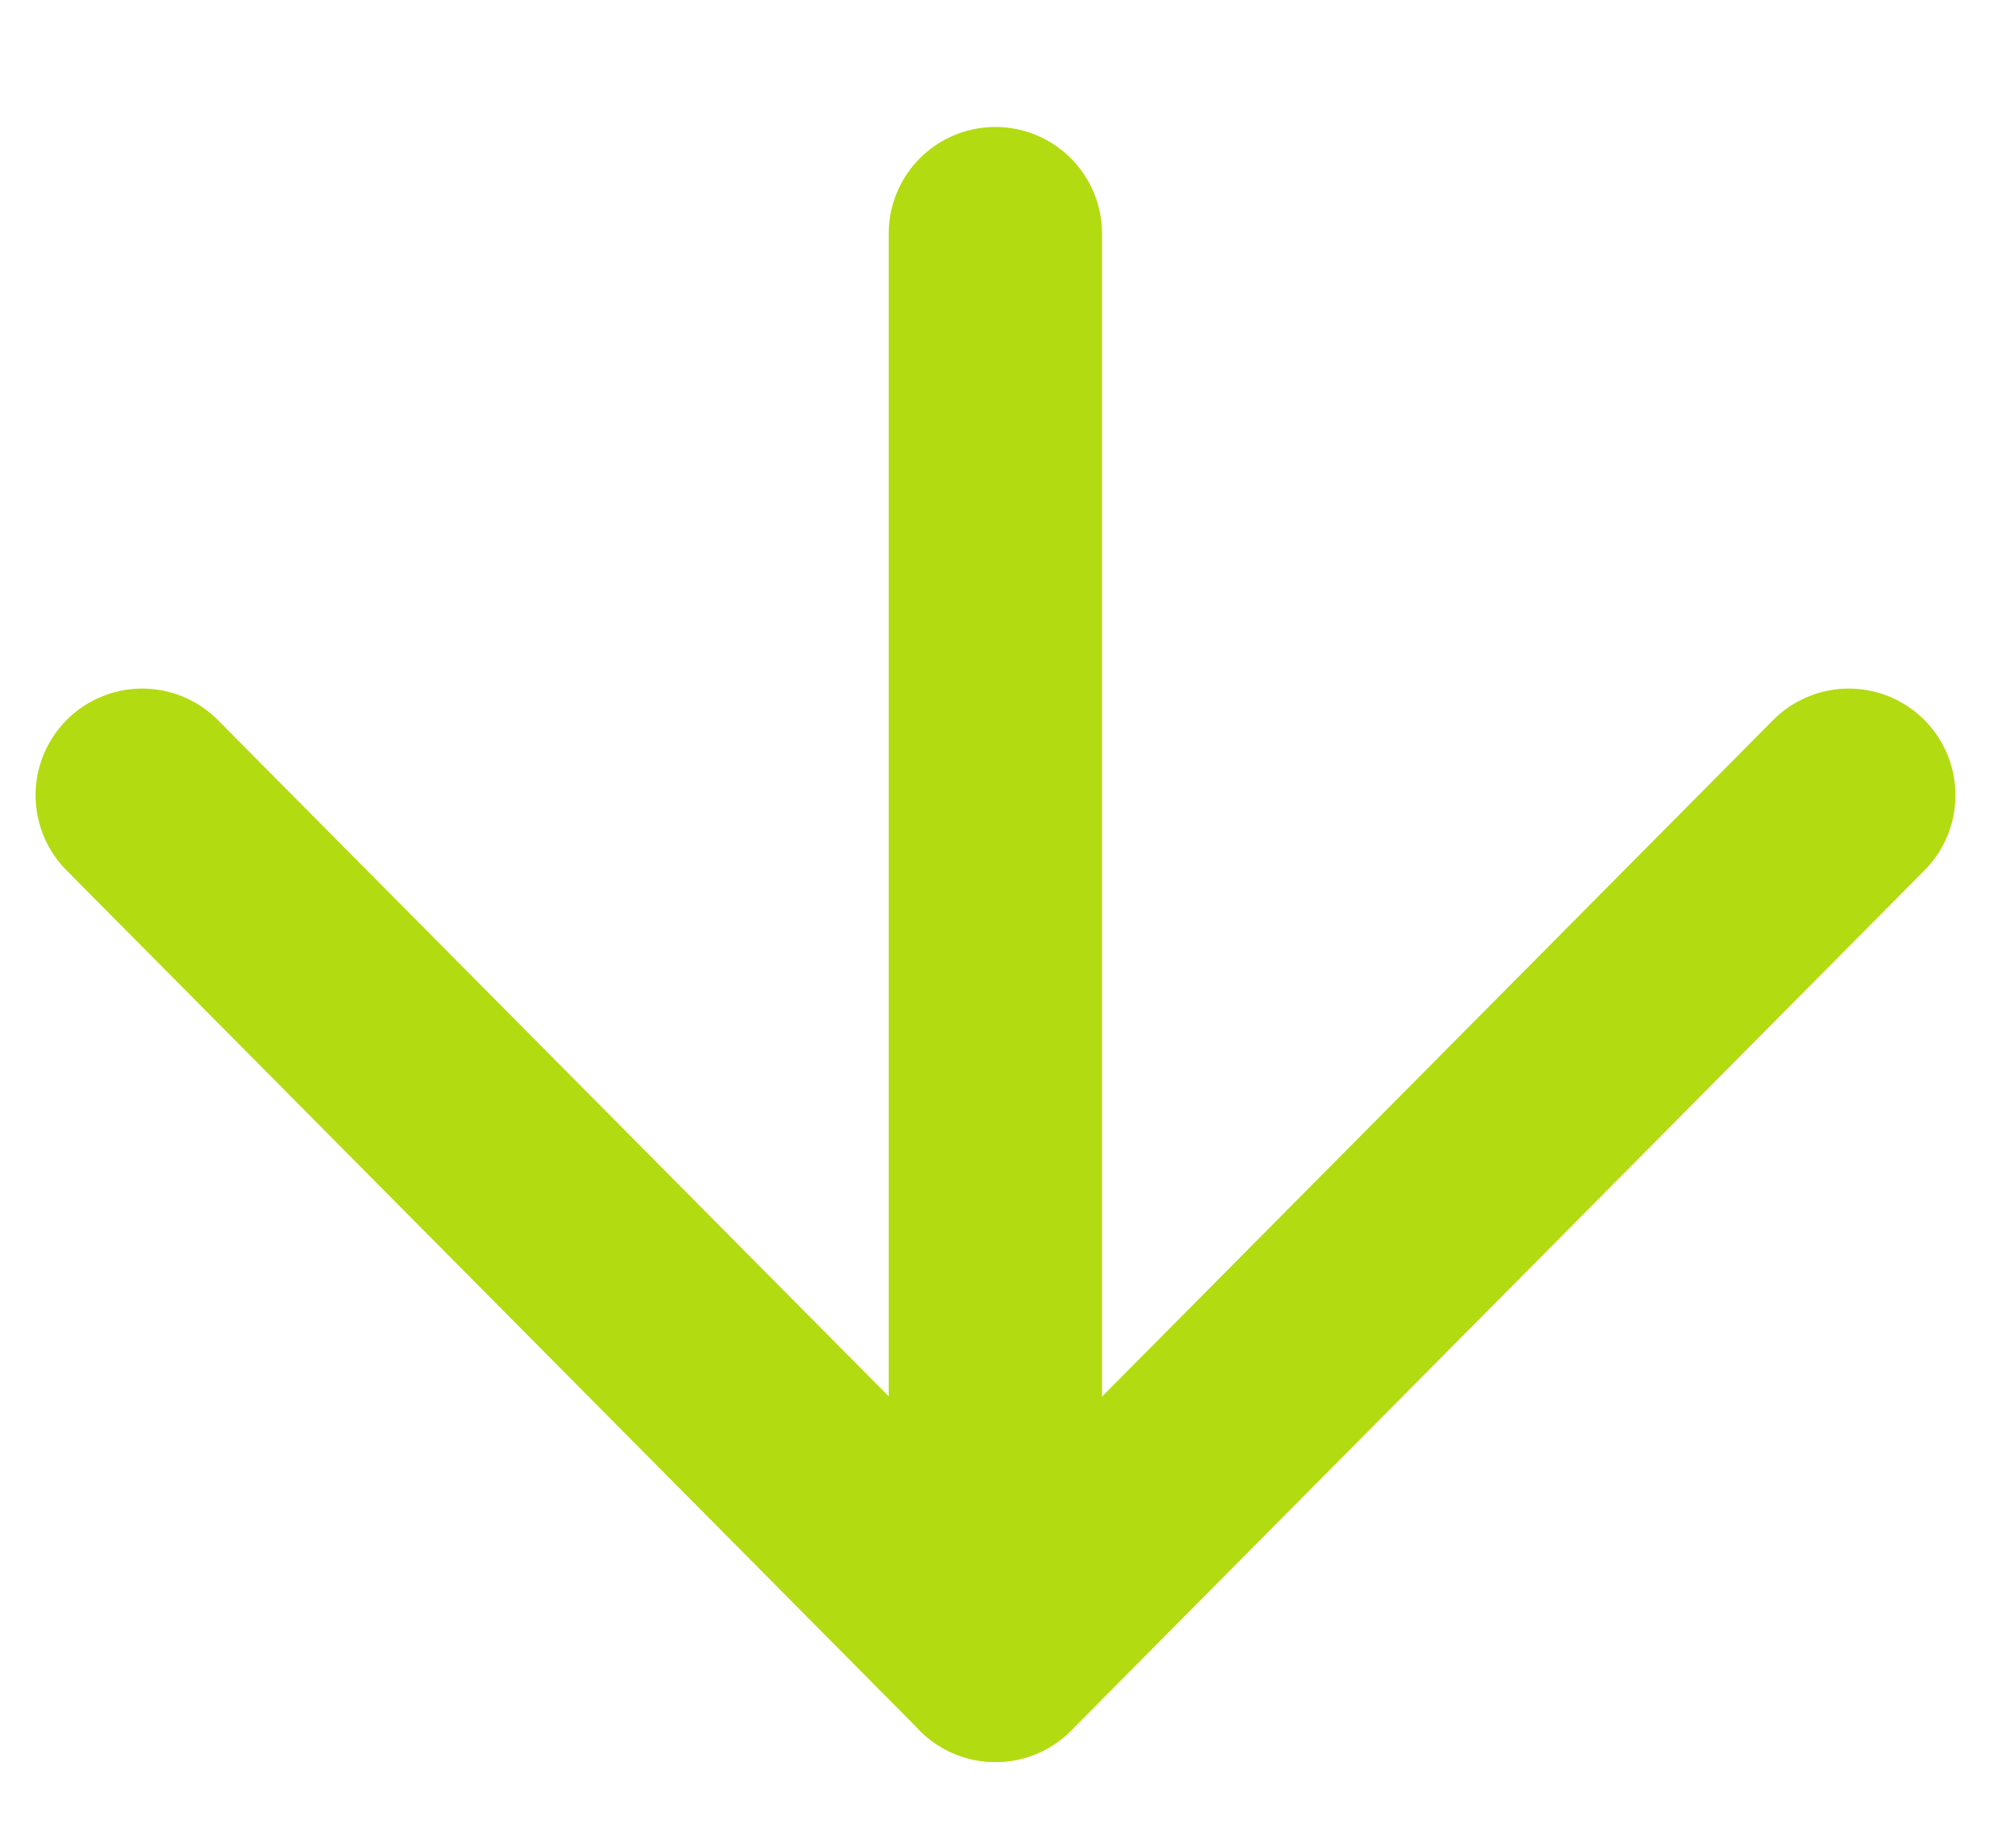 <svg width="14" height="13" viewBox="0 0 14 13" fill="none" xmlns="http://www.w3.org/2000/svg">
<path d="M6.999 11.643L6.999 1.643L6.999 11.643Z" fill="#B3DB11"/>
<path d="M6.999 11.643L6.999 1.643" stroke="#B3DB11" stroke-width="1.5" stroke-linecap="round" stroke-linejoin="round"/>
<path d="M13 5.593L7 11.643L1 5.593" stroke="#B3DB11" stroke-width="1.5" stroke-linecap="round" stroke-linejoin="round"/>
</svg>
